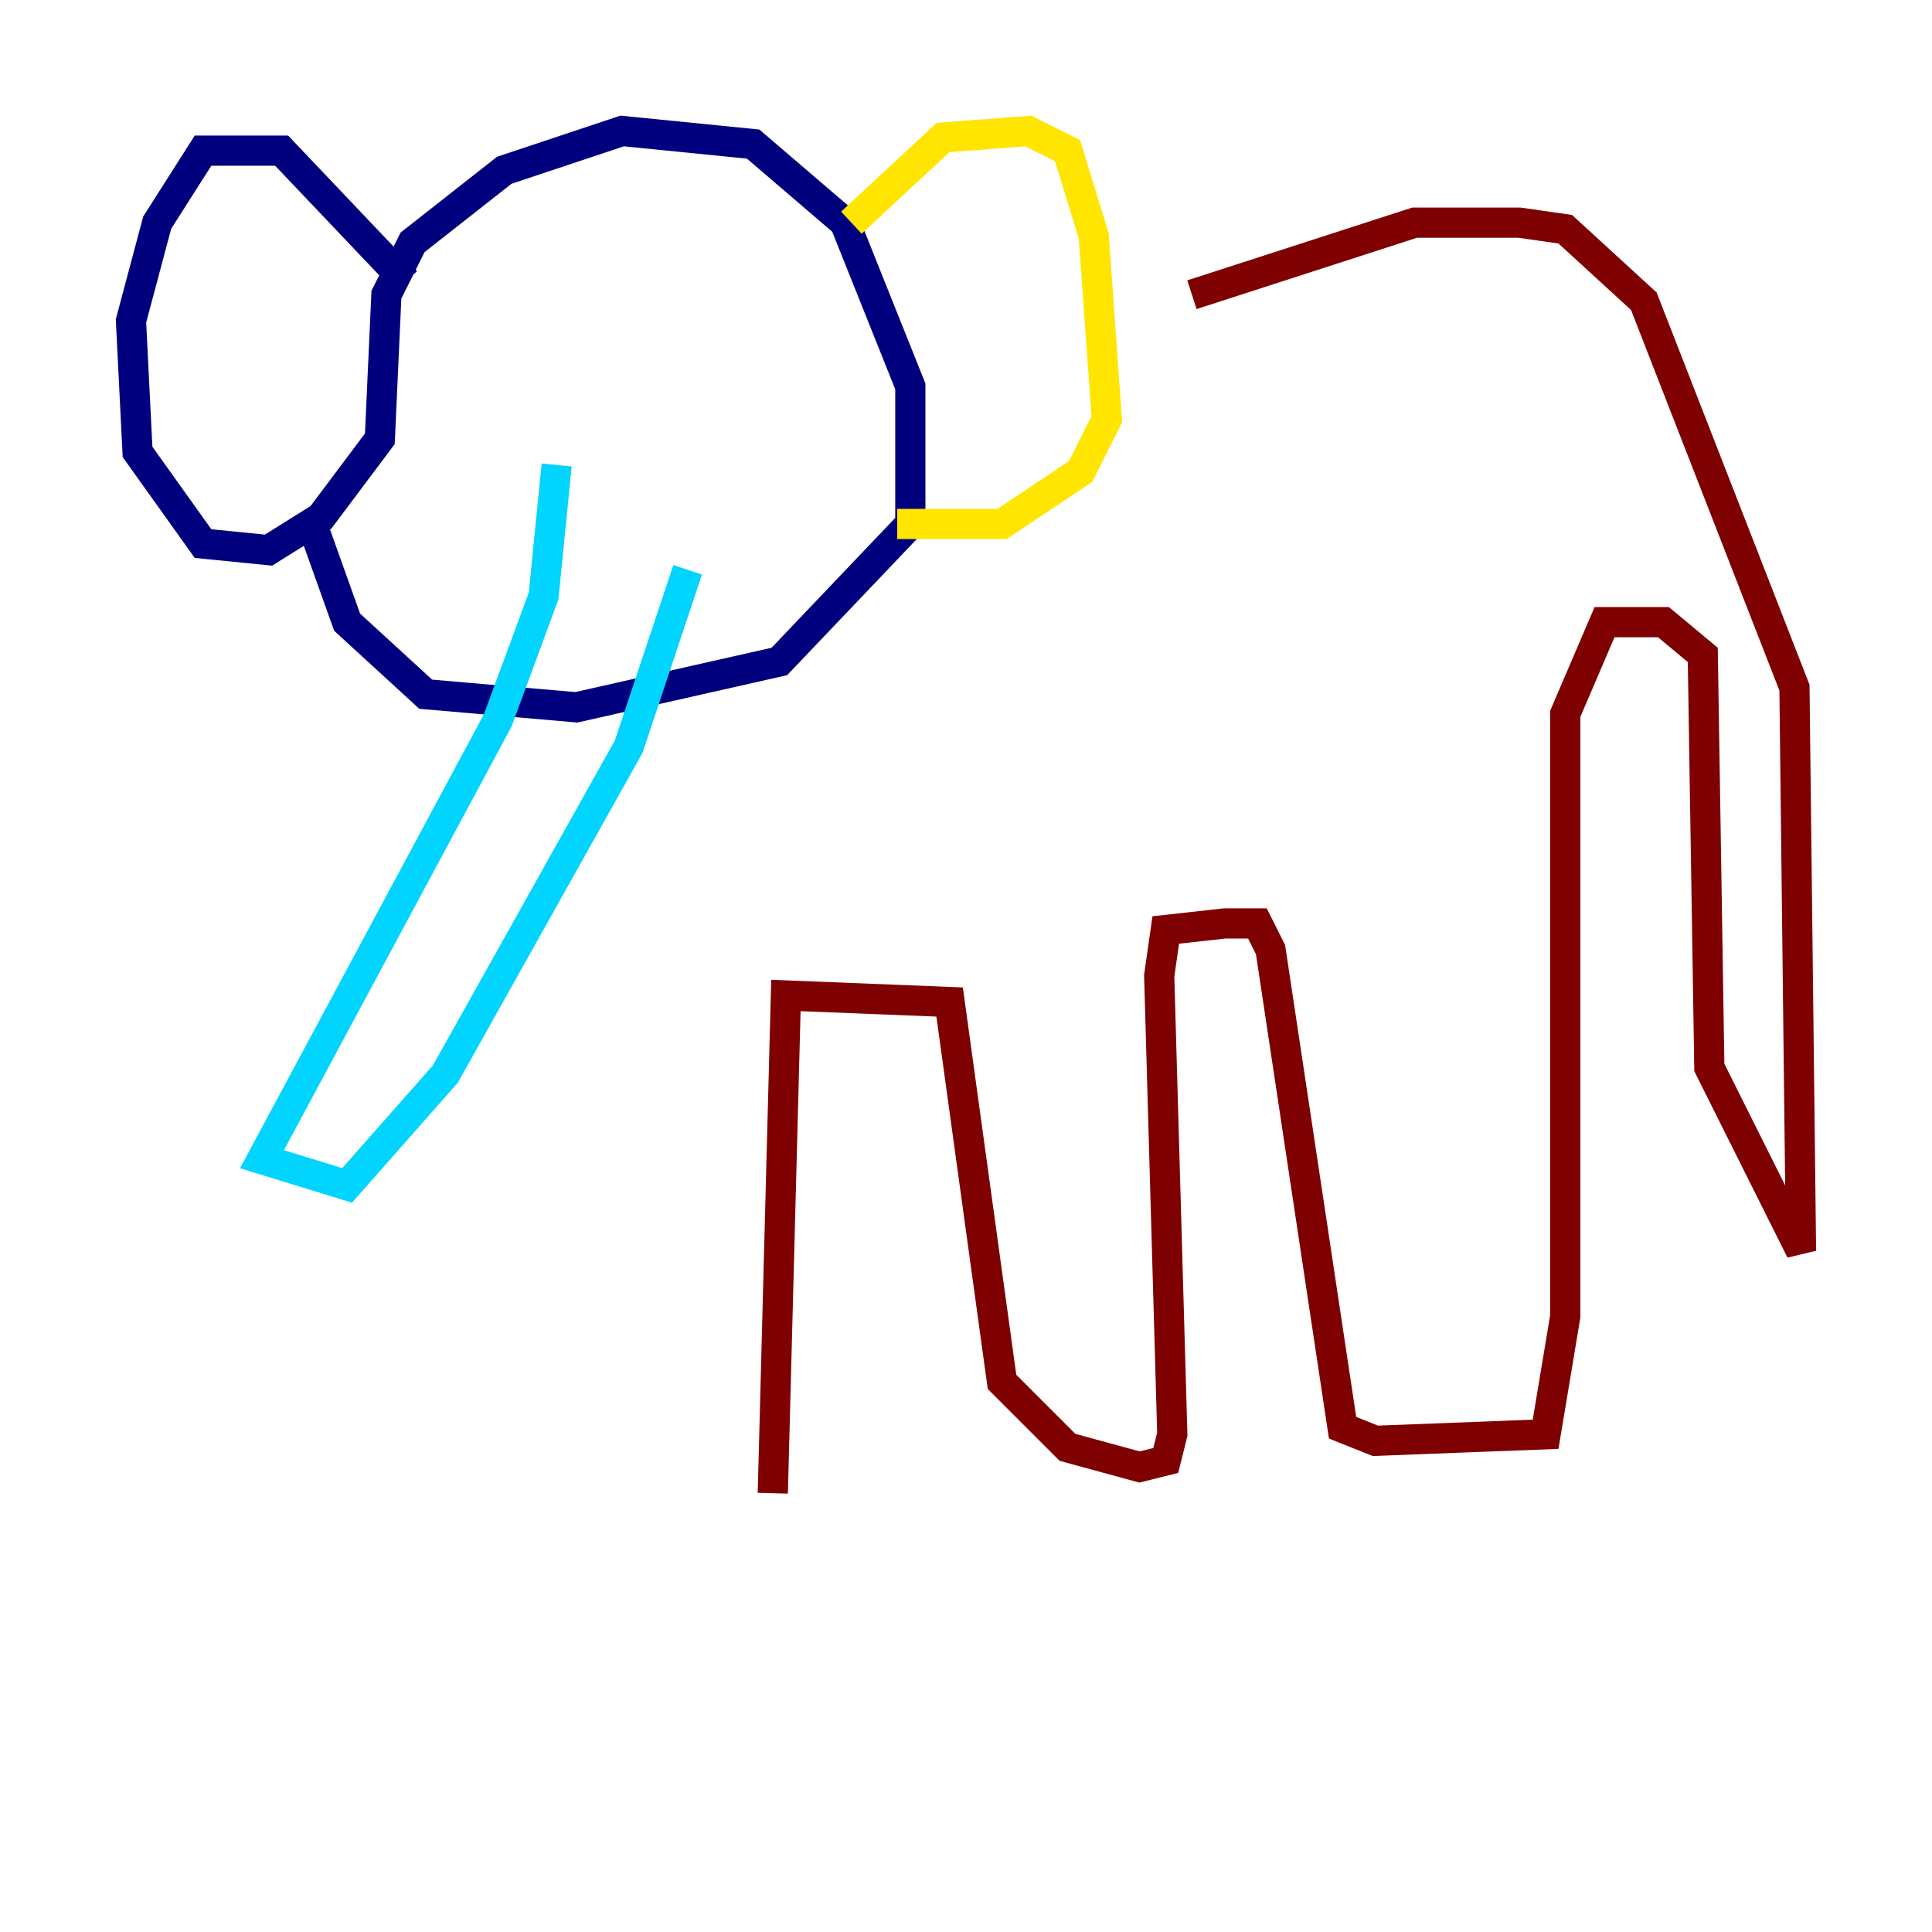 <?xml version="1.0" encoding="utf-8" ?>
<svg baseProfile="tiny" height="128" version="1.2" viewBox="0,0,128,128" width="128" xmlns="http://www.w3.org/2000/svg" xmlns:ev="http://www.w3.org/2001/xml-events" xmlns:xlink="http://www.w3.org/1999/xlink"><defs /><polyline fill="none" points="26.902,18.658 18.658,9.98 13.451,9.98 10.414,14.752 8.678,21.261 9.112,29.939 13.451,36.014 17.79,36.447 21.261,34.278 25.166,29.071 25.6,19.525 27.336,16.054 33.41,11.281 41.22,8.678 49.898,9.546 55.973,14.752 60.312,25.6 60.312,34.712 51.634,43.824 38.183,46.861 28.203,45.993 22.997,41.22 20.827,35.146" stroke="#00007f" stroke-width="2" /><polyline fill="none" points="36.881,30.807 36.014,39.485 32.976,47.729 17.356,76.8 22.997,78.536 29.505,71.159 41.654,49.464 45.559,37.749" stroke="#00d4ff" stroke-width="2" /><polyline fill="none" points="56.407,14.752 62.481,9.112 68.122,8.678 70.725,9.98 72.461,15.62 73.329,27.77 71.593,31.241 66.386,34.712 59.444,34.712" stroke="#ffe500" stroke-width="2" /><polyline fill="none" points="78.969,19.525 93.722,14.752 100.664,14.752 103.702,15.186 108.909,19.959 118.888,45.559 119.322,82.875 113.248,70.725 112.814,43.39 110.21,41.22 106.305,41.22 103.702,47.295 103.702,87.214 102.4,95.024 91.119,95.458 88.949,94.59 84.176,62.915 83.308,61.18 81.139,61.18 77.234,61.614 76.8,64.651 77.668,95.024 77.234,96.759 75.498,97.193 70.725,95.891 66.386,91.552 62.915,66.386 52.068,65.953 51.2,98.929" stroke="#7f0000" stroke-width="2" /></svg>